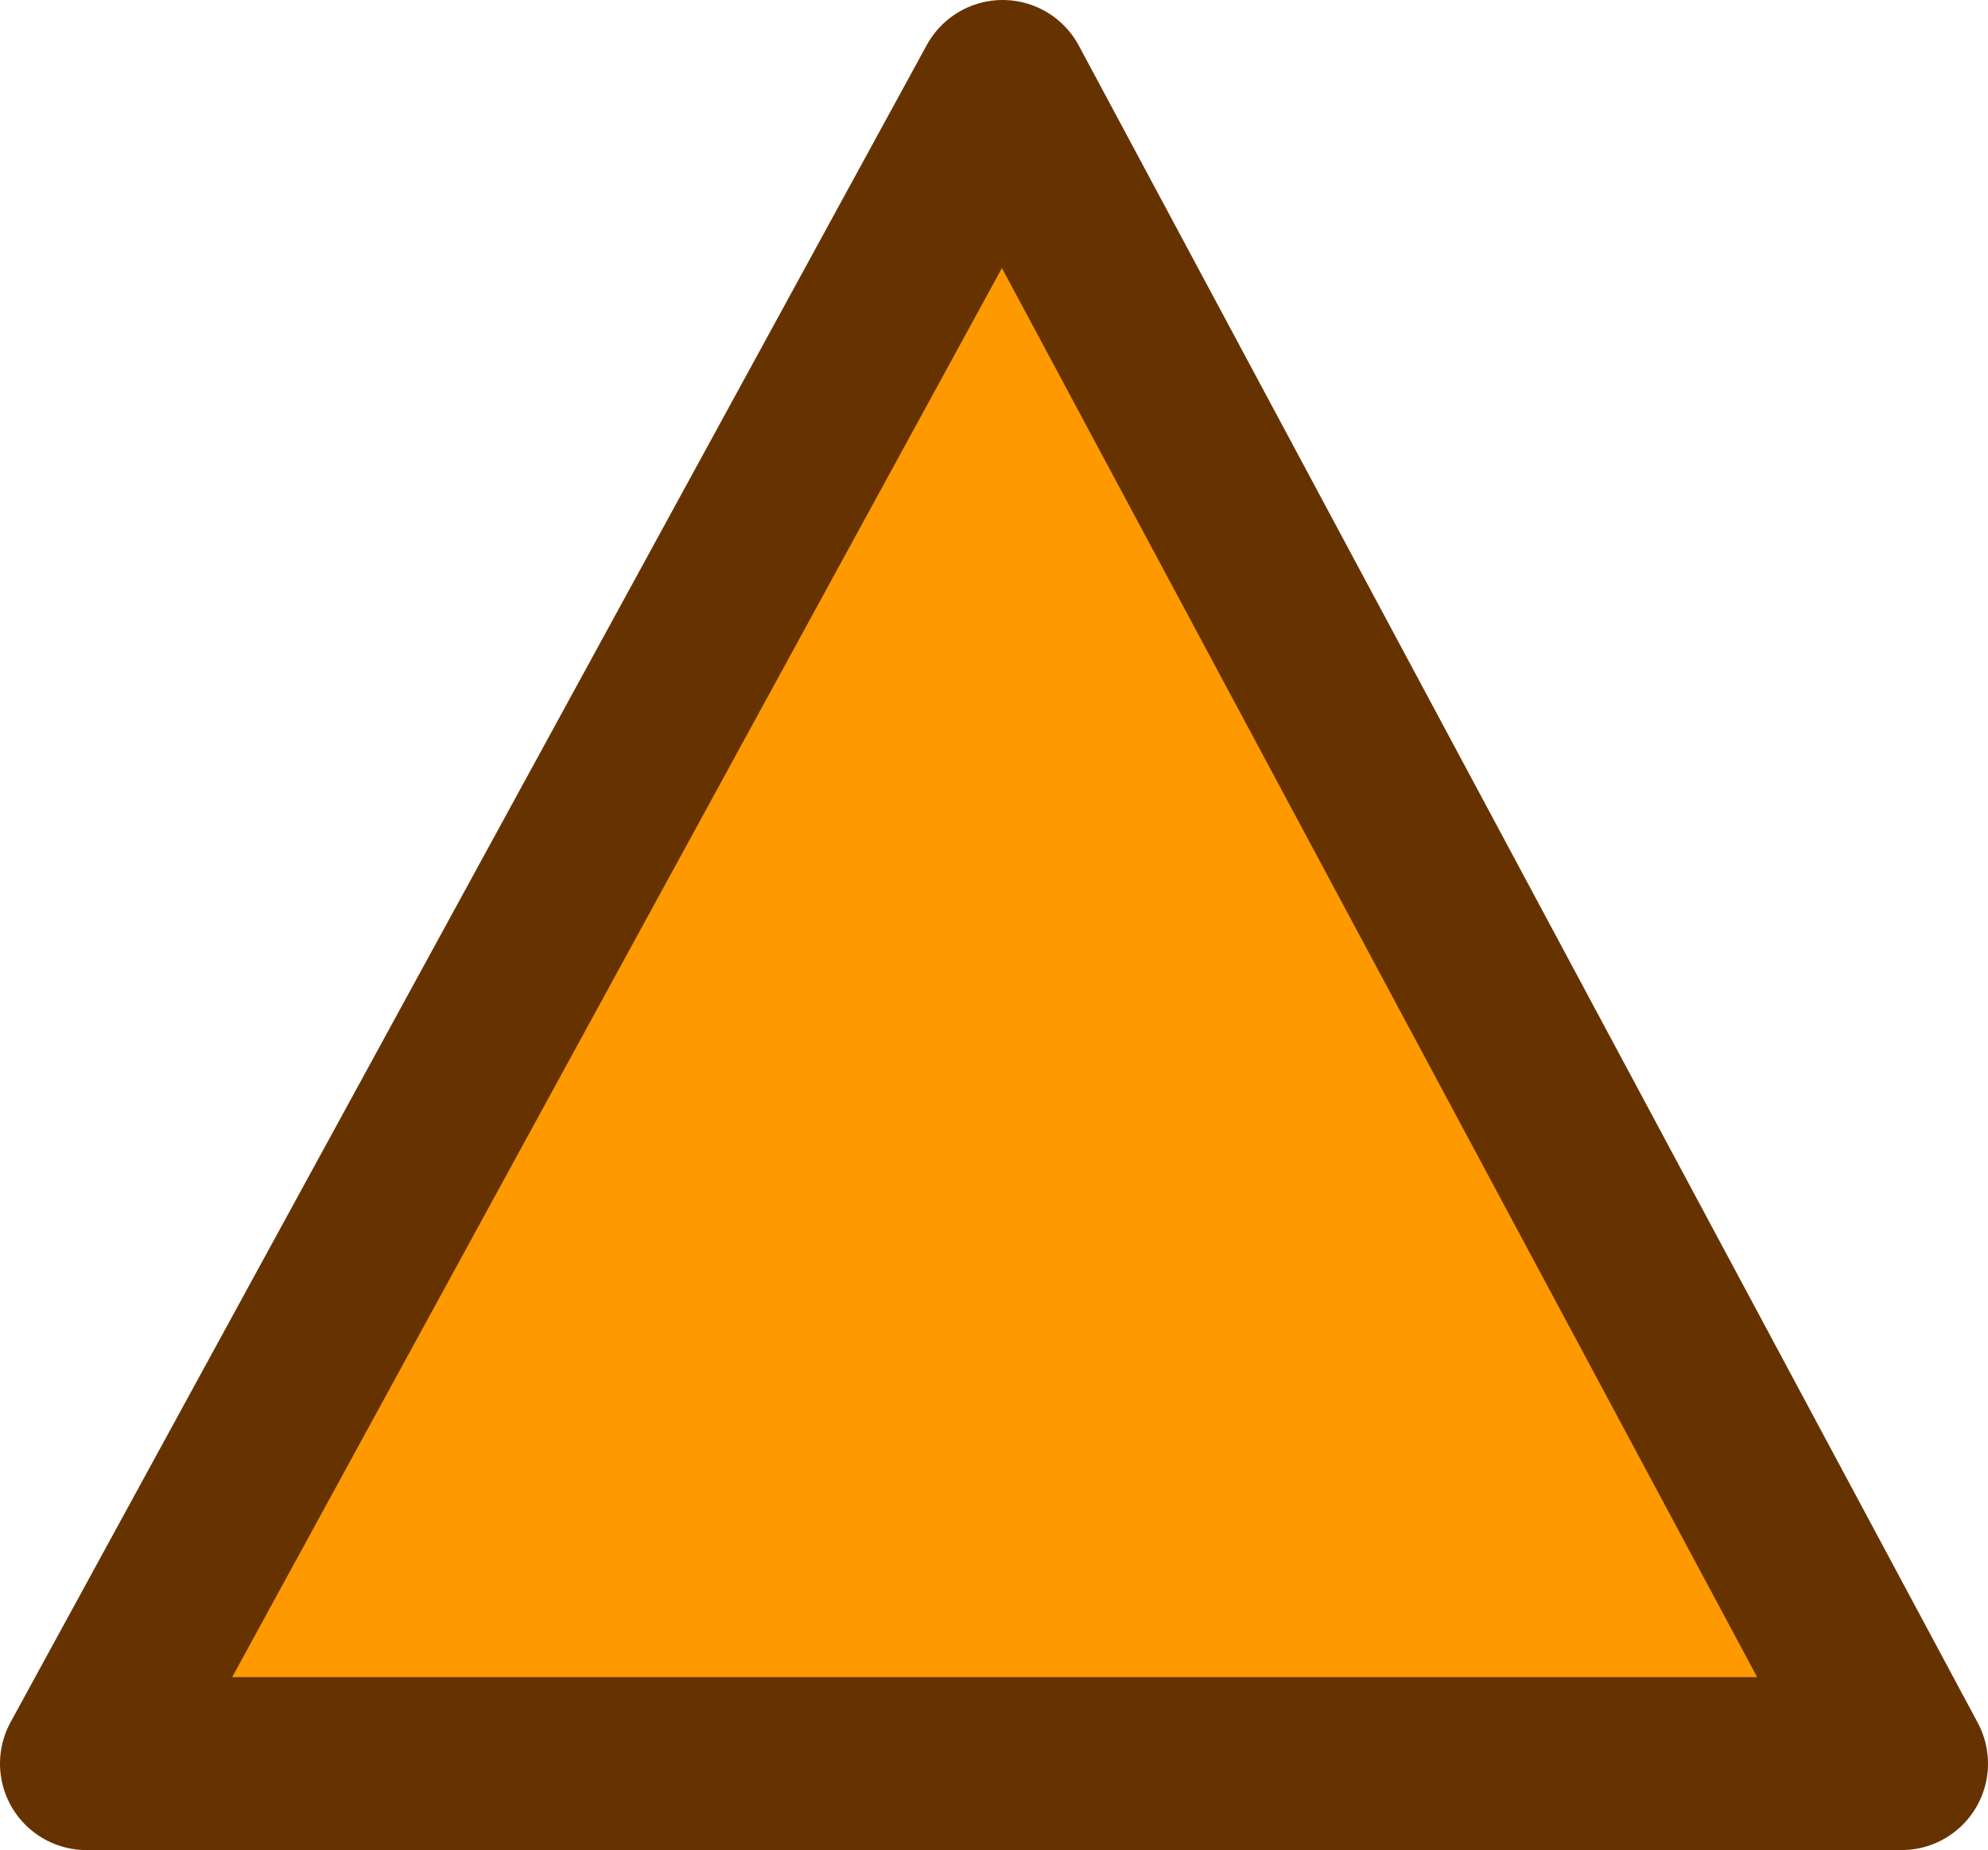 <?xml version="1.0" encoding="UTF-8" standalone="no"?>
<svg xmlns:xlink="http://www.w3.org/1999/xlink" height="10.7px" width="11.5px" xmlns="http://www.w3.org/2000/svg">
  <g transform="matrix(1.0, 0.0, 0.0, 1.0, 5.75, 5.45)">
    <path d="M0.05 -4.95 L5.25 4.75 -5.25 4.75 0.05 -4.95" fill="#ff9900" fill-rule="evenodd" stroke="none"/>
    <path d="M0.05 -4.95 L-5.25 4.75 5.25 4.75 0.05 -4.95 Z" fill="none" stroke="#663300" stroke-linecap="round" stroke-linejoin="round" stroke-width="1.0"/>
  </g>
</svg>
